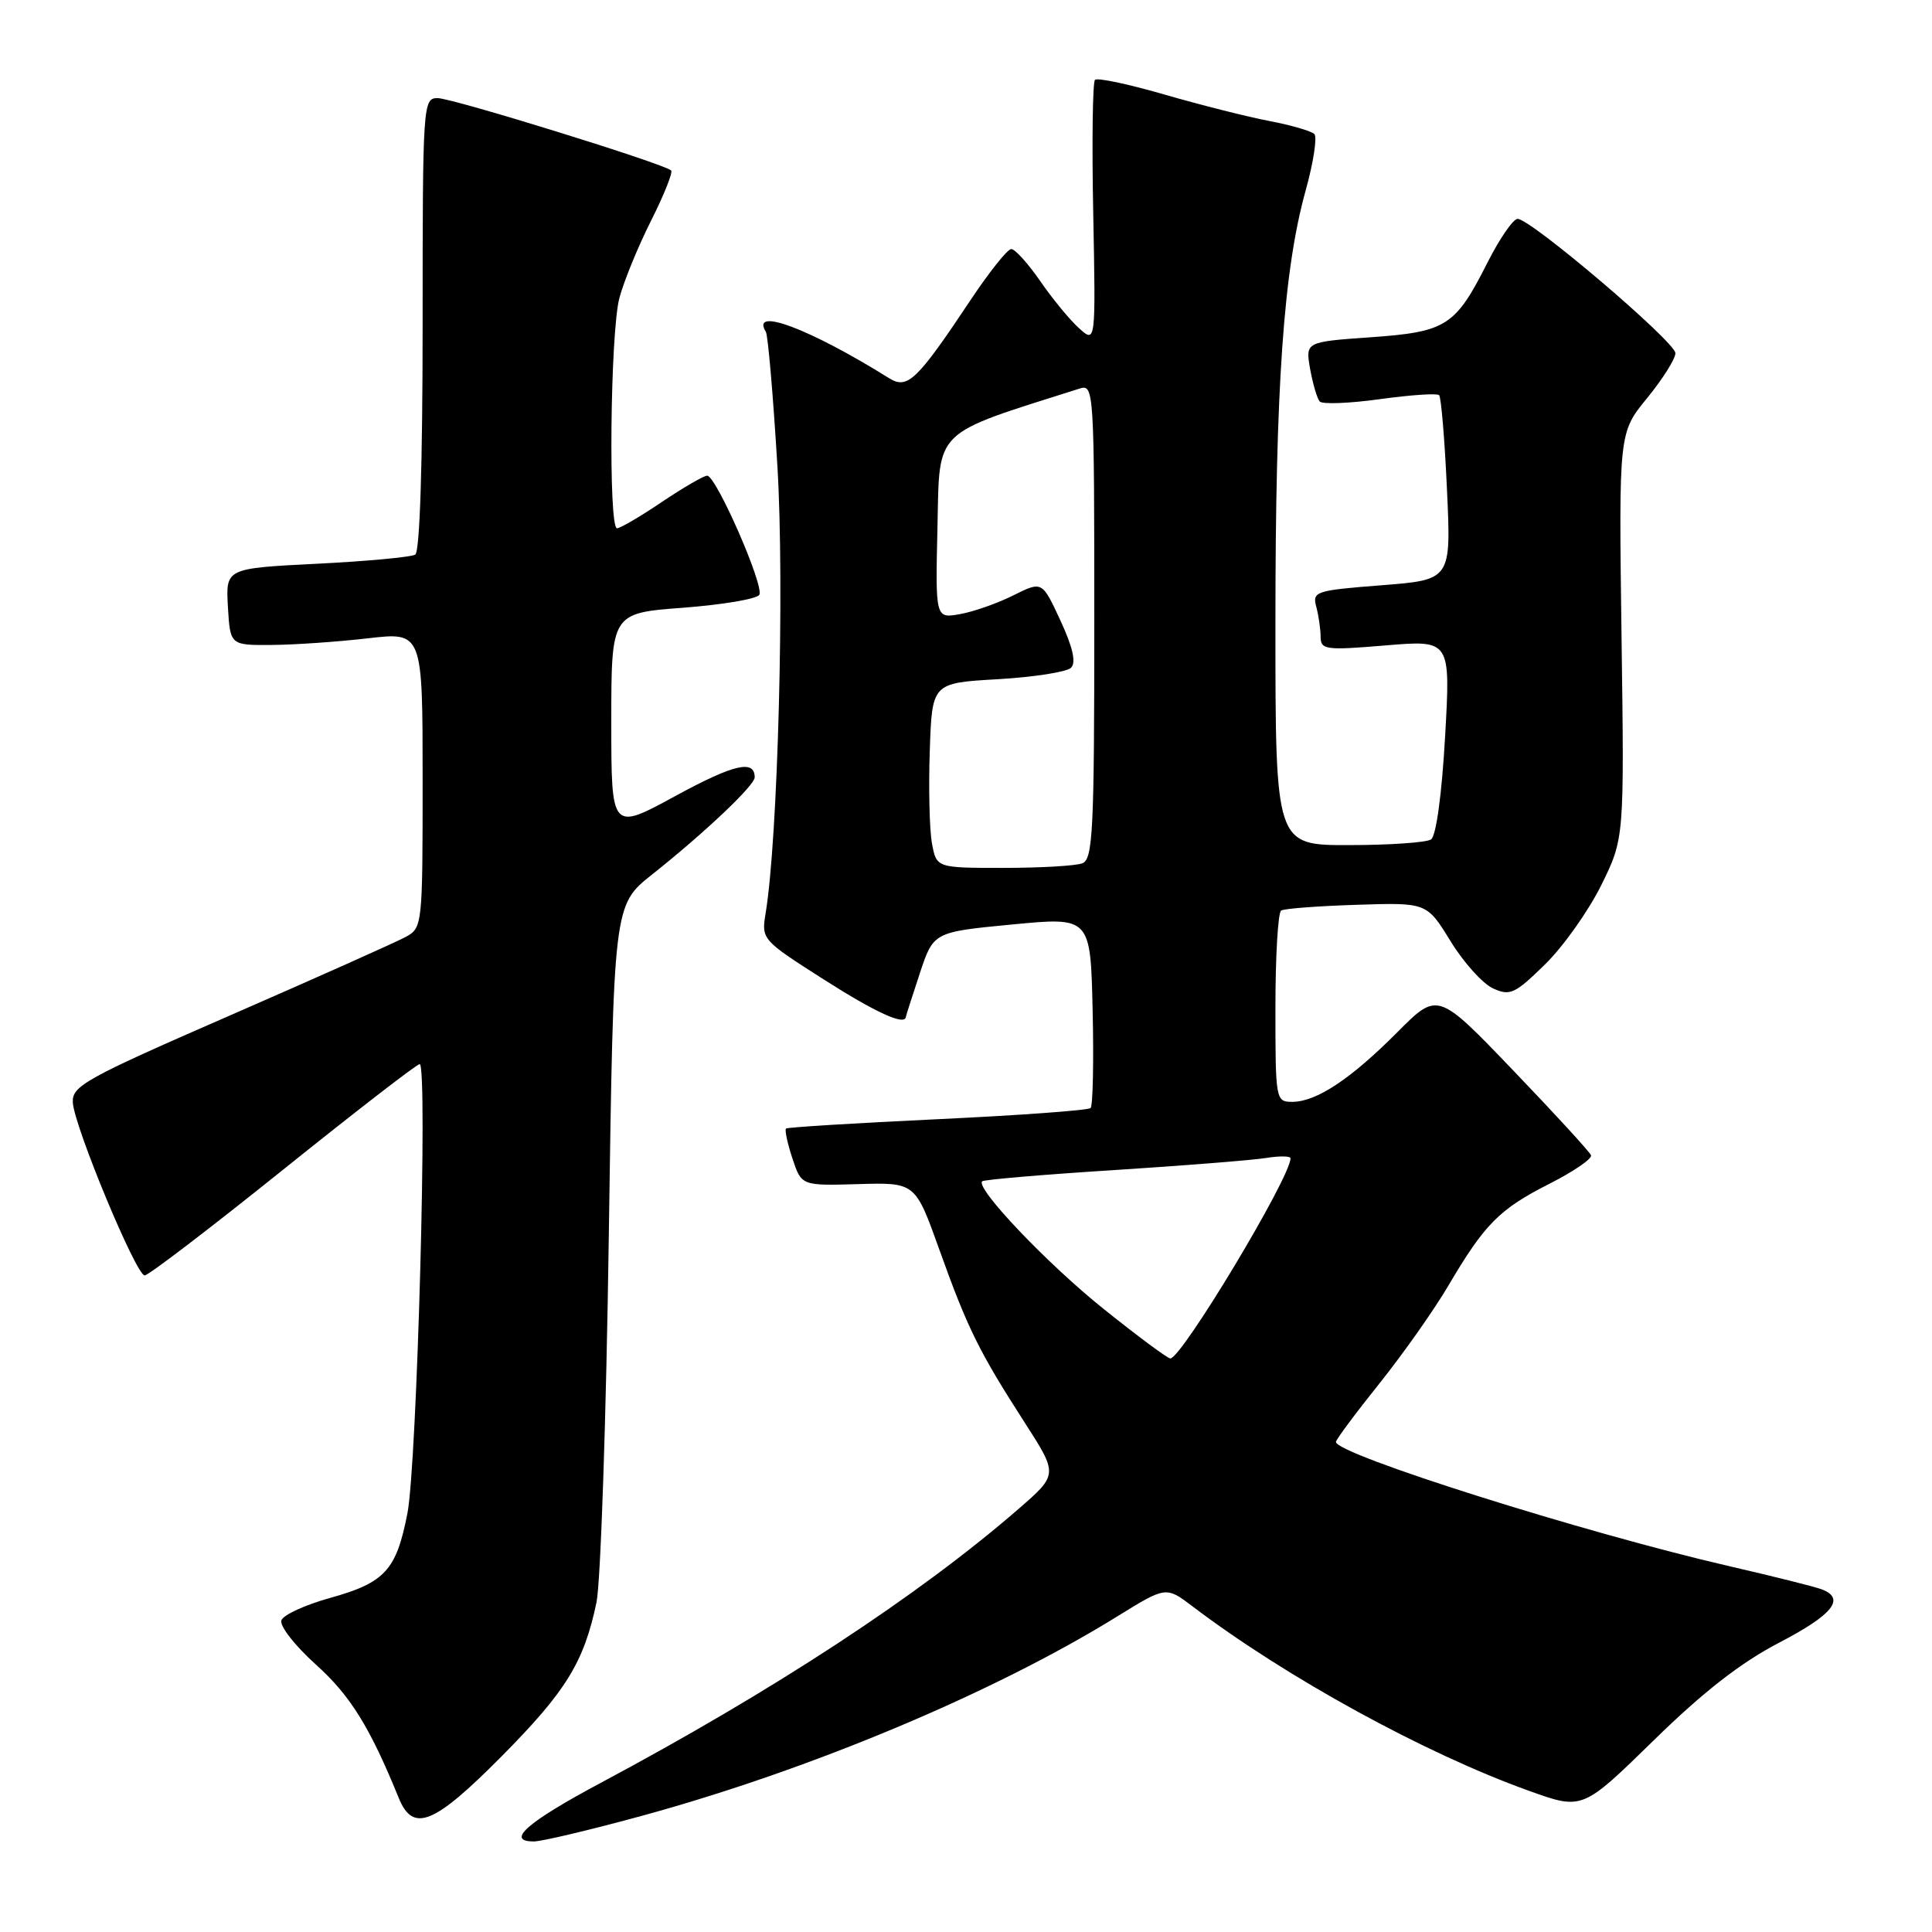<?xml version="1.0" encoding="UTF-8" standalone="no"?>
<!DOCTYPE svg PUBLIC "-//W3C//DTD SVG 1.1//EN" "http://www.w3.org/Graphics/SVG/1.1/DTD/svg11.dtd" >
<svg xmlns="http://www.w3.org/2000/svg" xmlns:xlink="http://www.w3.org/1999/xlink" version="1.1" viewBox="0 0 256 256">
 <g >
 <path fill="currentColor"
d=" M 85.22 240.56 C 107.48 234.46 131.68 224.30 148.00 214.21 C 154.50 210.19 154.50 210.19 158.00 212.84 C 170.38 222.24 188.79 232.34 202.59 237.29 C 209.68 239.84 209.68 239.84 219.09 230.64 C 225.70 224.17 230.66 220.31 235.75 217.66 C 242.86 213.96 244.58 211.82 241.40 210.60 C 240.53 210.26 235.01 208.88 229.15 207.53 C 209.91 203.10 176.97 192.69 177.02 191.06 C 177.03 190.75 179.61 187.27 182.77 183.33 C 185.92 179.39 190.05 173.54 191.93 170.33 C 196.74 162.17 198.68 160.21 205.32 156.85 C 208.52 155.23 210.99 153.53 210.82 153.08 C 210.64 152.62 206.00 147.56 200.50 141.83 C 190.50 131.40 190.50 131.40 185.16 136.77 C 178.99 142.97 174.44 145.99 171.25 146.00 C 169.04 146.00 169.00 145.80 169.00 133.56 C 169.00 126.72 169.34 120.91 169.76 120.65 C 170.17 120.39 174.69 120.05 179.79 119.89 C 189.06 119.59 189.06 119.59 192.21 124.72 C 193.94 127.54 196.47 130.35 197.84 130.97 C 200.08 132.00 200.74 131.69 204.71 127.80 C 207.13 125.44 210.48 120.71 212.17 117.30 C 215.23 111.10 215.23 111.10 214.86 84.22 C 214.50 57.33 214.50 57.33 218.25 52.75 C 220.31 50.23 222.00 47.55 222.00 46.80 C 222.00 45.31 202.84 29.00 201.09 29.00 C 200.51 29.00 198.72 31.59 197.12 34.75 C 192.84 43.23 191.67 43.98 181.61 44.69 C 172.97 45.30 172.97 45.30 173.60 48.90 C 173.96 50.88 174.53 52.82 174.87 53.20 C 175.22 53.59 178.81 53.45 182.85 52.89 C 186.89 52.33 190.42 52.09 190.69 52.36 C 190.96 52.63 191.43 58.24 191.73 64.84 C 192.29 76.83 192.29 76.83 183.06 77.55 C 174.31 78.23 173.87 78.38 174.41 80.39 C 174.72 81.55 174.98 83.34 174.99 84.37 C 175.00 86.10 175.62 86.19 183.61 85.52 C 192.21 84.80 192.21 84.80 191.48 97.65 C 191.05 105.27 190.29 110.80 189.62 111.23 C 189.01 111.64 184.11 111.98 178.75 111.98 C 169.00 112.00 169.00 112.00 169.00 82.67 C 169.00 51.14 170.07 35.78 173.02 25.19 C 174.04 21.51 174.55 18.17 174.16 17.76 C 173.76 17.36 171.09 16.59 168.23 16.04 C 165.37 15.50 159.12 13.92 154.34 12.54 C 149.56 11.15 145.40 10.27 145.09 10.58 C 144.78 10.89 144.67 18.87 144.86 28.31 C 145.19 45.49 145.19 45.49 142.98 43.49 C 141.76 42.40 139.45 39.59 137.84 37.25 C 136.22 34.91 134.50 33.00 134.00 33.00 C 133.50 33.00 131.08 36.04 128.61 39.75 C 121.48 50.46 120.25 51.64 117.79 50.10 C 107.33 43.57 99.39 40.58 101.48 43.97 C 101.76 44.43 102.45 52.44 103.01 61.77 C 103.97 77.64 103.08 111.16 101.45 121.00 C 100.88 124.47 100.95 124.55 109.10 129.75 C 116.01 134.16 119.89 135.94 120.03 134.75 C 120.04 134.61 120.87 132.03 121.87 129.00 C 123.69 123.50 123.69 123.50 134.10 122.50 C 144.50 121.50 144.50 121.50 144.78 133.89 C 144.94 140.70 144.81 146.52 144.51 146.82 C 144.21 147.12 135.08 147.79 124.23 148.30 C 113.38 148.81 104.34 149.37 104.15 149.54 C 103.96 149.72 104.34 151.50 105.00 153.50 C 106.20 157.12 106.20 157.12 113.74 156.90 C 121.28 156.68 121.28 156.68 124.47 165.59 C 128.21 176.03 129.73 179.10 135.74 188.44 C 140.21 195.38 140.21 195.38 134.96 199.94 C 121.79 211.38 102.57 223.98 79.58 236.25 C 69.84 241.45 66.93 244.00 70.75 244.00 C 71.80 244.00 78.31 242.45 85.22 240.56 Z  M 66.44 232.75 C 75.01 224.10 77.38 220.26 79.04 212.31 C 79.59 209.66 80.33 187.80 80.67 163.72 C 81.30 119.93 81.30 119.93 86.40 115.88 C 93.39 110.33 100.00 104.07 100.00 103.00 C 100.00 100.61 97.23 101.26 89.48 105.48 C 81.00 110.10 81.00 110.10 81.00 95.67 C 81.00 81.24 81.00 81.24 90.50 80.53 C 95.72 80.13 100.27 79.37 100.61 78.82 C 101.31 77.69 94.92 63.09 93.71 63.03 C 93.28 63.02 90.58 64.58 87.72 66.50 C 84.87 68.43 82.18 70.00 81.76 70.00 C 80.60 70.00 80.86 44.06 82.07 39.50 C 82.65 37.30 84.53 32.70 86.25 29.28 C 87.98 25.85 89.18 22.84 88.93 22.59 C 88.05 21.71 59.94 13.00 57.98 13.00 C 56.05 13.00 56.00 13.77 56.00 42.94 C 56.00 61.48 55.63 73.11 55.02 73.49 C 54.48 73.82 48.61 74.37 41.97 74.70 C 29.91 75.31 29.91 75.31 30.20 80.41 C 30.50 85.50 30.50 85.50 36.00 85.46 C 39.02 85.44 44.76 85.04 48.75 84.58 C 56.00 83.74 56.00 83.74 56.00 103.34 C 56.00 122.63 55.97 122.95 53.75 124.15 C 52.51 124.83 42.05 129.50 30.50 134.54 C 11.26 142.93 9.51 143.90 9.65 146.10 C 9.86 149.33 18.04 169.00 19.17 169.00 C 19.67 169.00 27.91 162.70 37.50 155.00 C 47.09 147.30 55.23 141.00 55.61 141.00 C 56.70 141.00 55.26 193.91 53.99 200.50 C 52.52 208.07 51.02 209.71 43.69 211.75 C 40.45 212.65 37.56 213.97 37.29 214.69 C 37.01 215.42 39.05 218.03 41.84 220.55 C 46.41 224.65 49.00 228.82 52.84 238.25 C 54.73 242.89 57.49 241.77 66.44 232.75 Z  M 146.32 173.51 C 138.81 167.51 129.23 157.44 130.14 156.53 C 130.36 156.31 138.18 155.64 147.52 155.05 C 156.86 154.45 165.96 153.73 167.75 153.44 C 169.54 153.15 171.00 153.17 171.00 153.48 C 171.00 156.01 156.58 180.00 155.07 180.00 C 154.71 180.00 150.78 177.08 146.32 173.51 Z  M 123.49 111.75 C 123.16 109.96 123.03 104.45 123.20 99.50 C 123.50 90.50 123.50 90.50 132.20 90.00 C 136.99 89.72 141.37 89.04 141.92 88.48 C 142.61 87.79 142.16 85.77 140.51 82.22 C 138.09 76.99 138.09 76.99 134.29 78.88 C 132.21 79.93 129.02 81.05 127.22 81.37 C 123.94 81.96 123.94 81.96 124.22 69.82 C 124.52 56.65 123.44 57.71 143.08 51.48 C 144.95 50.88 145.00 51.74 145.00 82.33 C 145.00 110.09 144.81 113.86 143.42 114.39 C 142.55 114.73 137.84 115.00 132.96 115.00 C 124.09 115.00 124.09 115.00 123.49 111.75 Z "/>
</g>
</svg>